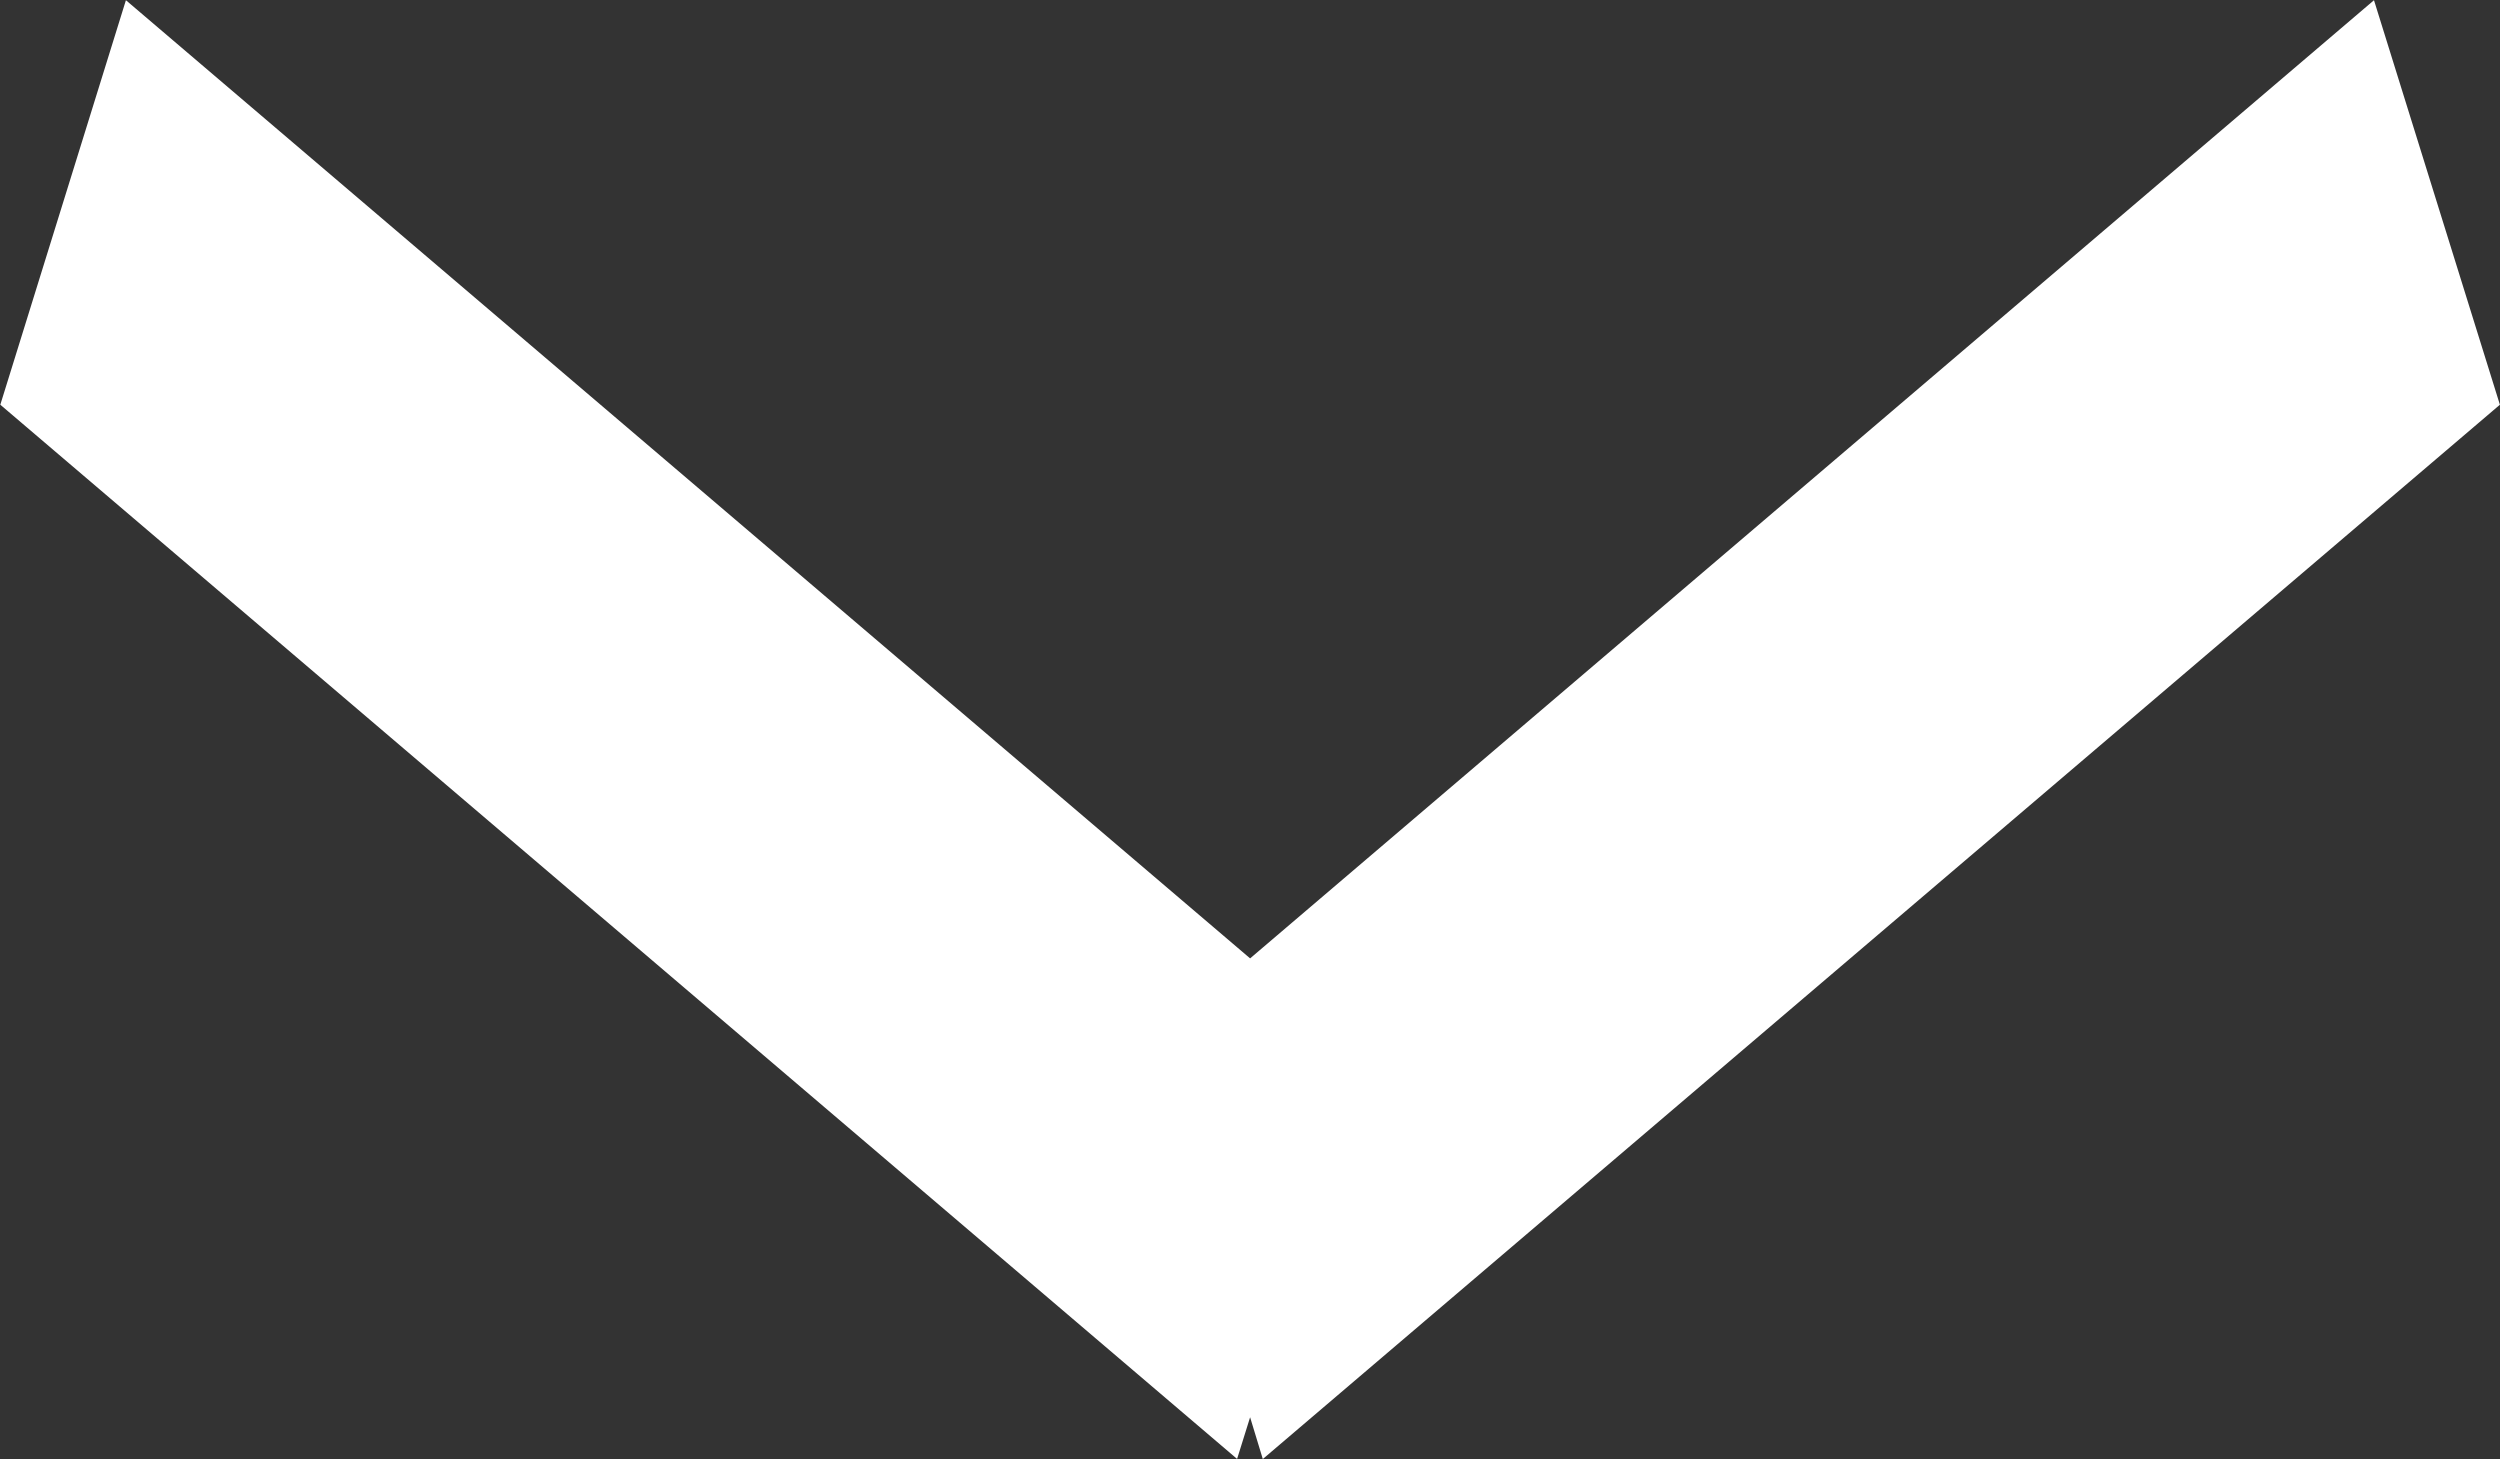 <svg xmlns="http://www.w3.org/2000/svg" width="24.004" height="14.009" viewBox="0 0 24.004 14.009">
  <rect x="0" y="0" width="24.004" height="14.009" fill="#333333" stroke="none"/>
  <path id="open_menu_icon" data-name="open menu icon" d="M448,153.606l-.125.4L436,143.884,437.206,140,448,149.2l10.791-9.2L460,143.884l-11.878,10.123Z" transform="translate(-435.997 -139.998)" fill="#fff"/>
</svg>
